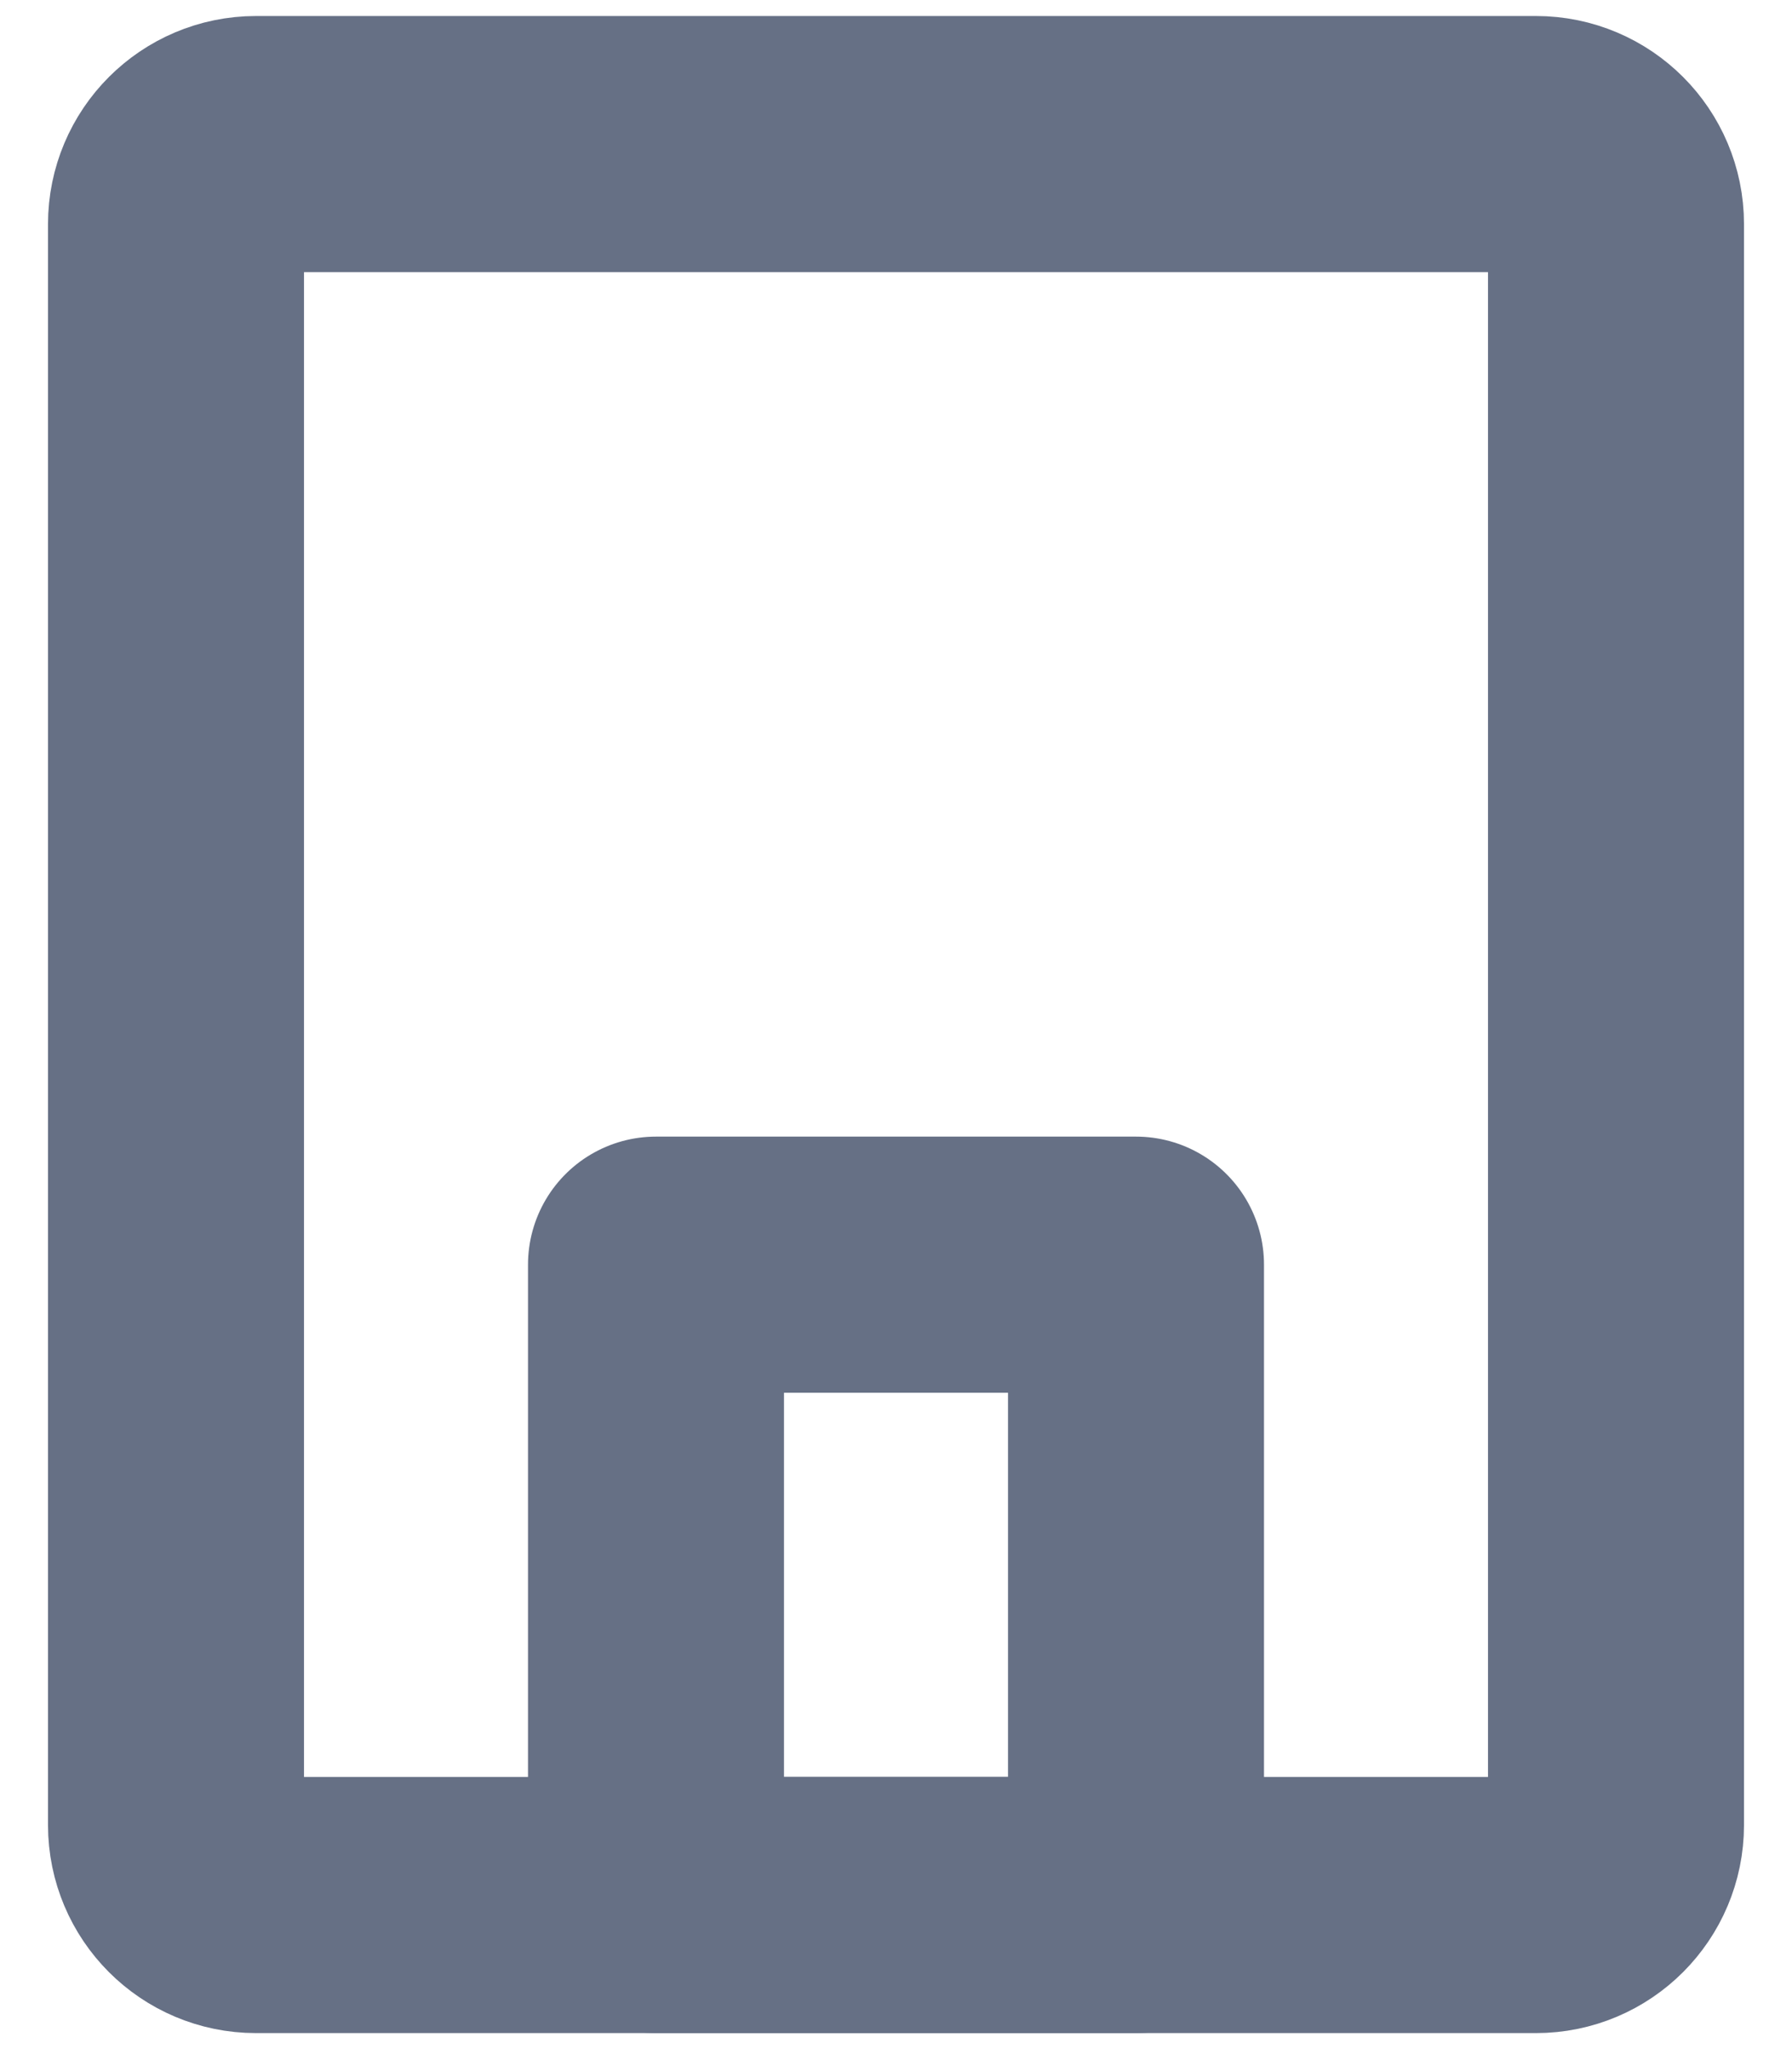 <svg width="14" height="16" viewBox="0 0 14 16" fill="none" xmlns="http://www.w3.org/2000/svg">
<path d="M12 1.125H2C1.655 1.125 1.375 1.405 1.375 1.75V14.25C1.375 14.595 1.655 14.875 2 14.875H12C12.345 14.875 12.625 14.595 12.625 14.25V1.75C12.625 1.405 12.345 1.125 12 1.125Z" stroke="#667085" stroke-width="2"/>
<path d="M8.875 9.875H5.125V14.875H8.875V9.875Z" stroke="#667085" stroke-width="2" stroke-linecap="round" stroke-linejoin="round"/>
</svg>
